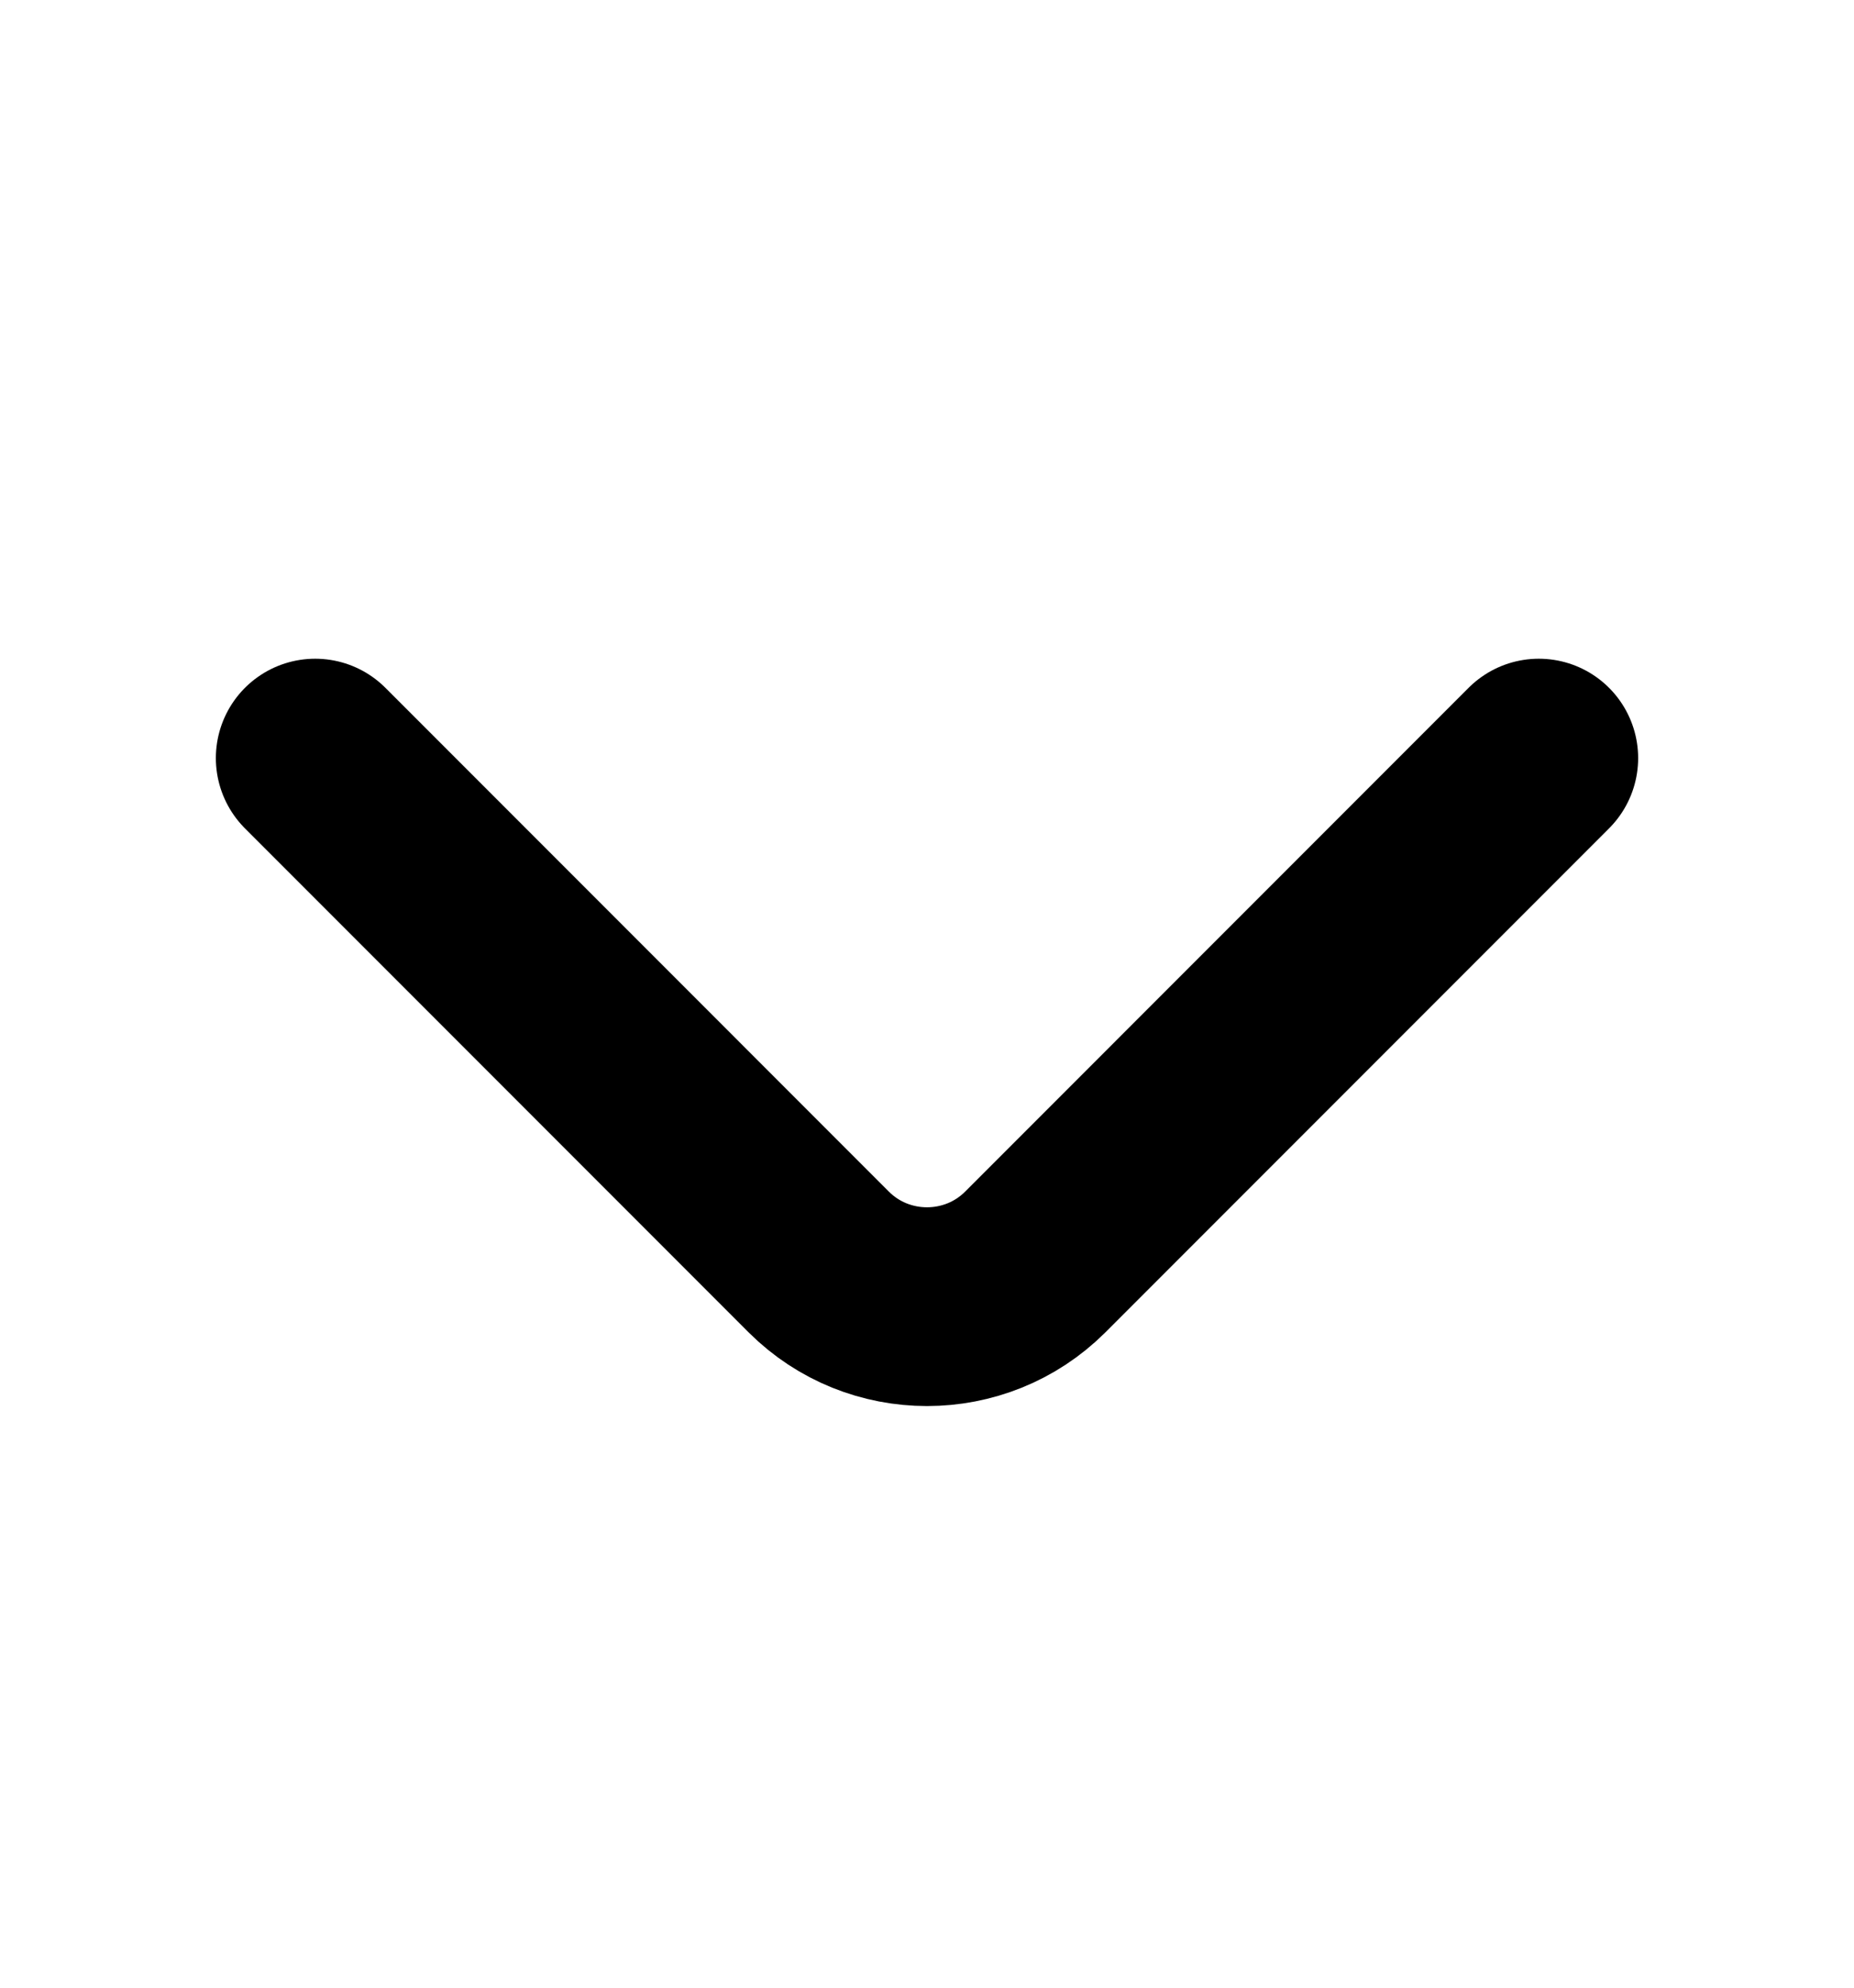 <svg width="14" height="15" viewBox="0 0 14 15" fill="none" xmlns="http://www.w3.org/2000/svg">
<path d="M11.62 5.721L7.817 9.524C7.367 9.973 6.633 9.973 6.183 9.524L2.38 5.721" stroke="black" stroke-width="1.5" stroke-miterlimit="10" stroke-linecap="round" stroke-linejoin="round"/>
</svg>
